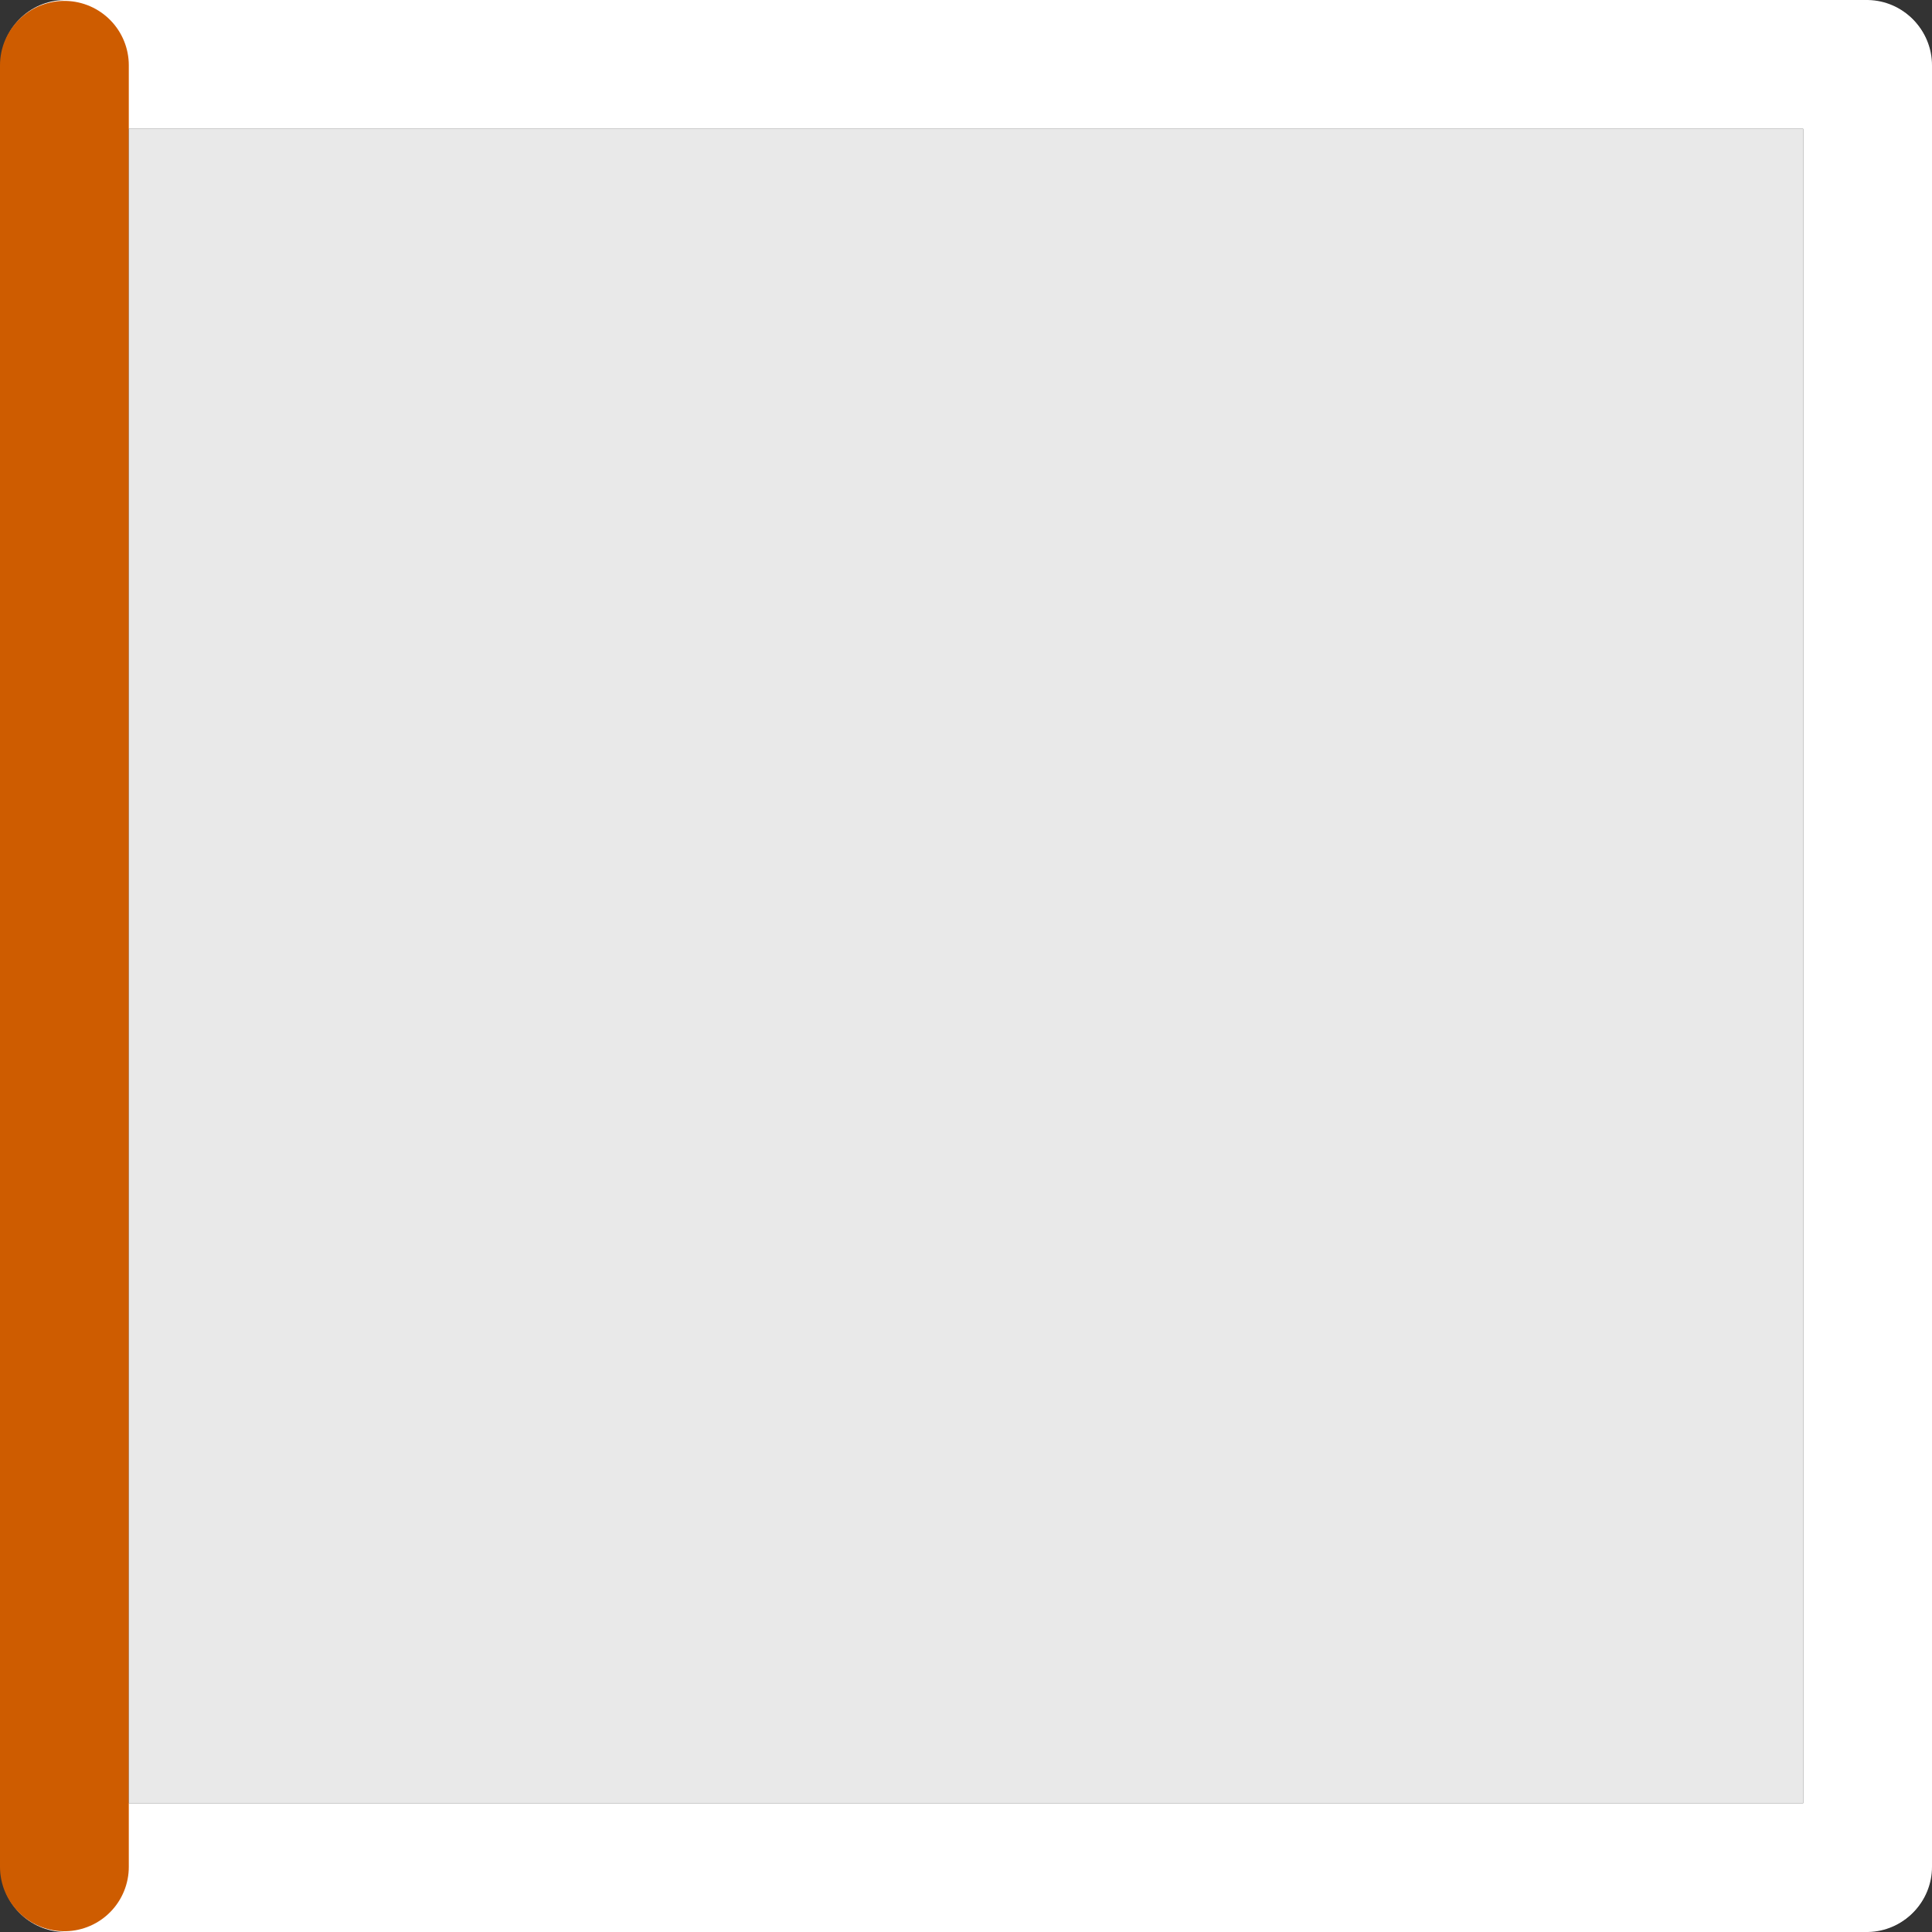 <svg height="15" width="15" xmlns="http://www.w3.org/2000/svg"><rect width="100%" height="100%" fill="#333333" stroke="none"/><g fill="none" stroke-linecap="round" stroke-width="1"><g stroke="#fff"><path d="m .507.5h13.987"/><path d="m .507 14.5h13.987"/><path d="m14.5.507v13.987"/></g><path d="m .5.507v13.987" stroke="#ce5c00"/></g><path d="m1 1h13v13h-13z" fill="#e9e9e9"/></svg>